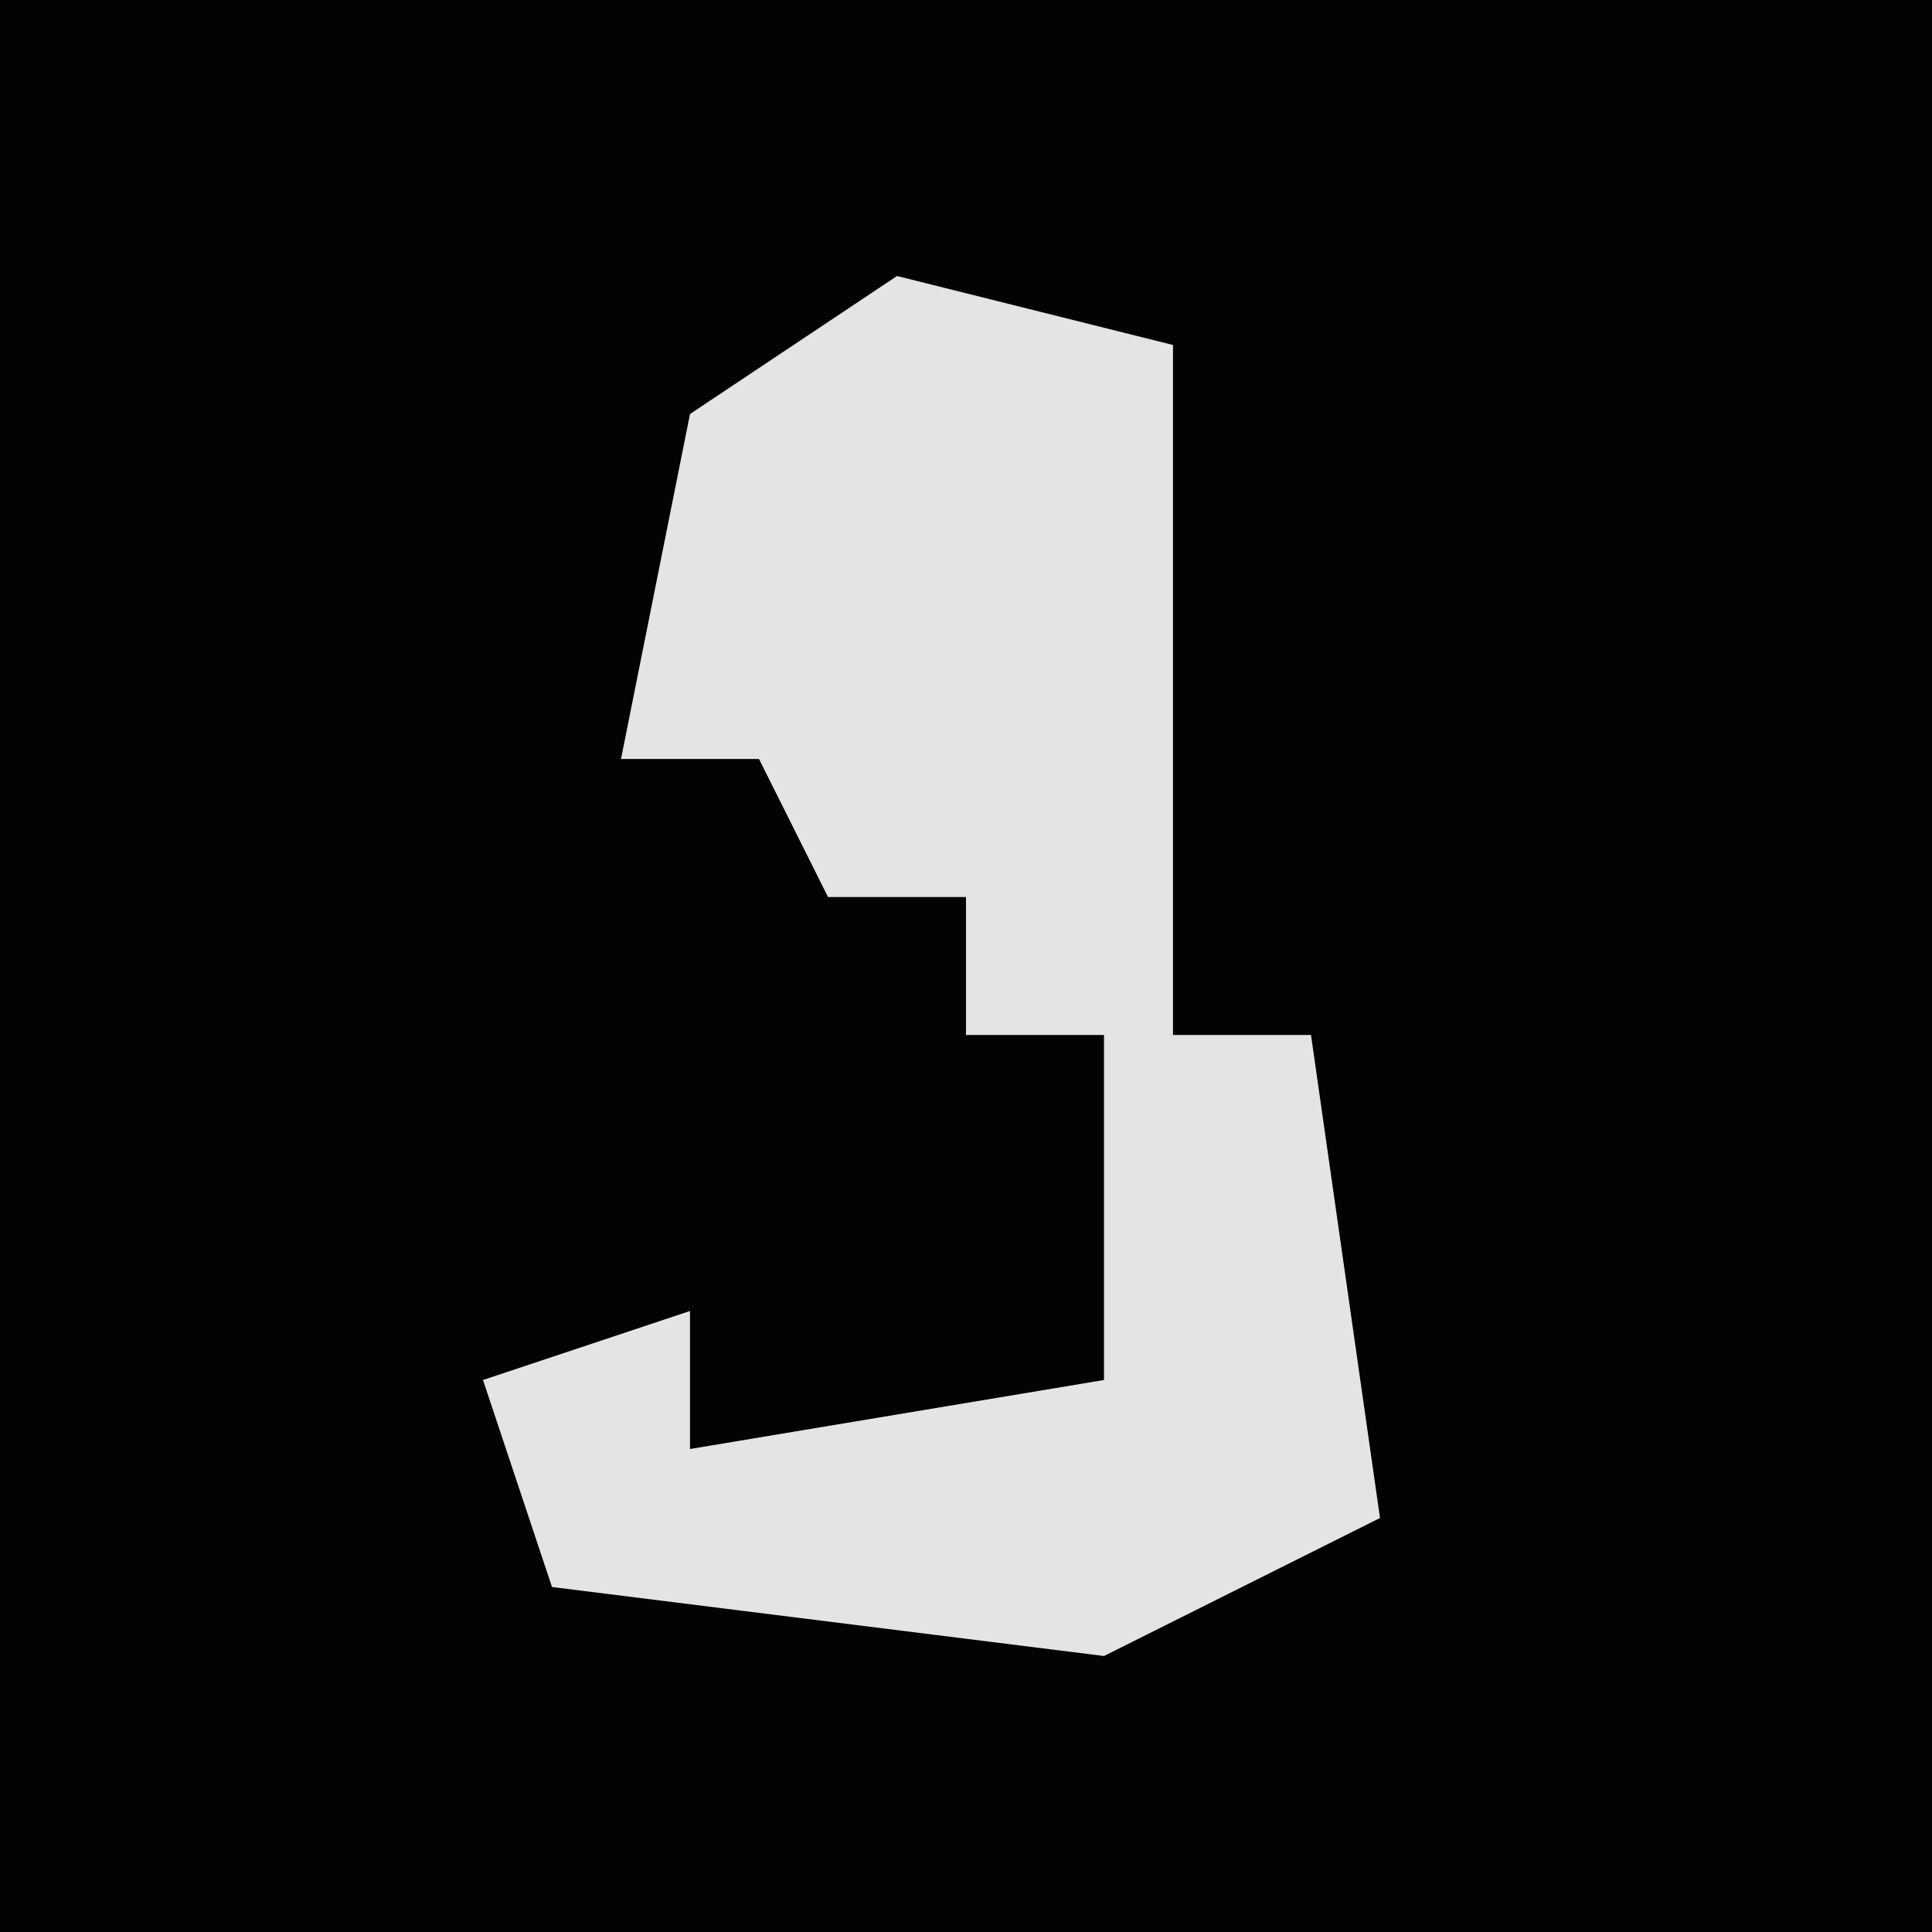 <?xml version="1.0" encoding="UTF-8"?>
<svg version="1.1" xmlns="http://www.w3.org/2000/svg" width="28" height="28">
<path d="M0,0 L28,0 L28,28 L0,28 Z " fill="#030303" transform="translate(0,0)"/>
<path d="M0,0 L4,1 L4,11 L6,11 L7,18 L3,20 L-5,19 L-6,16 L-3,15 L-3,17 L3,16 L3,11 L1,11 L1,9 L-1,9 L-2,7 L-4,7 L-3,2 Z " fill="#E4E4E4" transform="translate(13,4)"/>
</svg>
